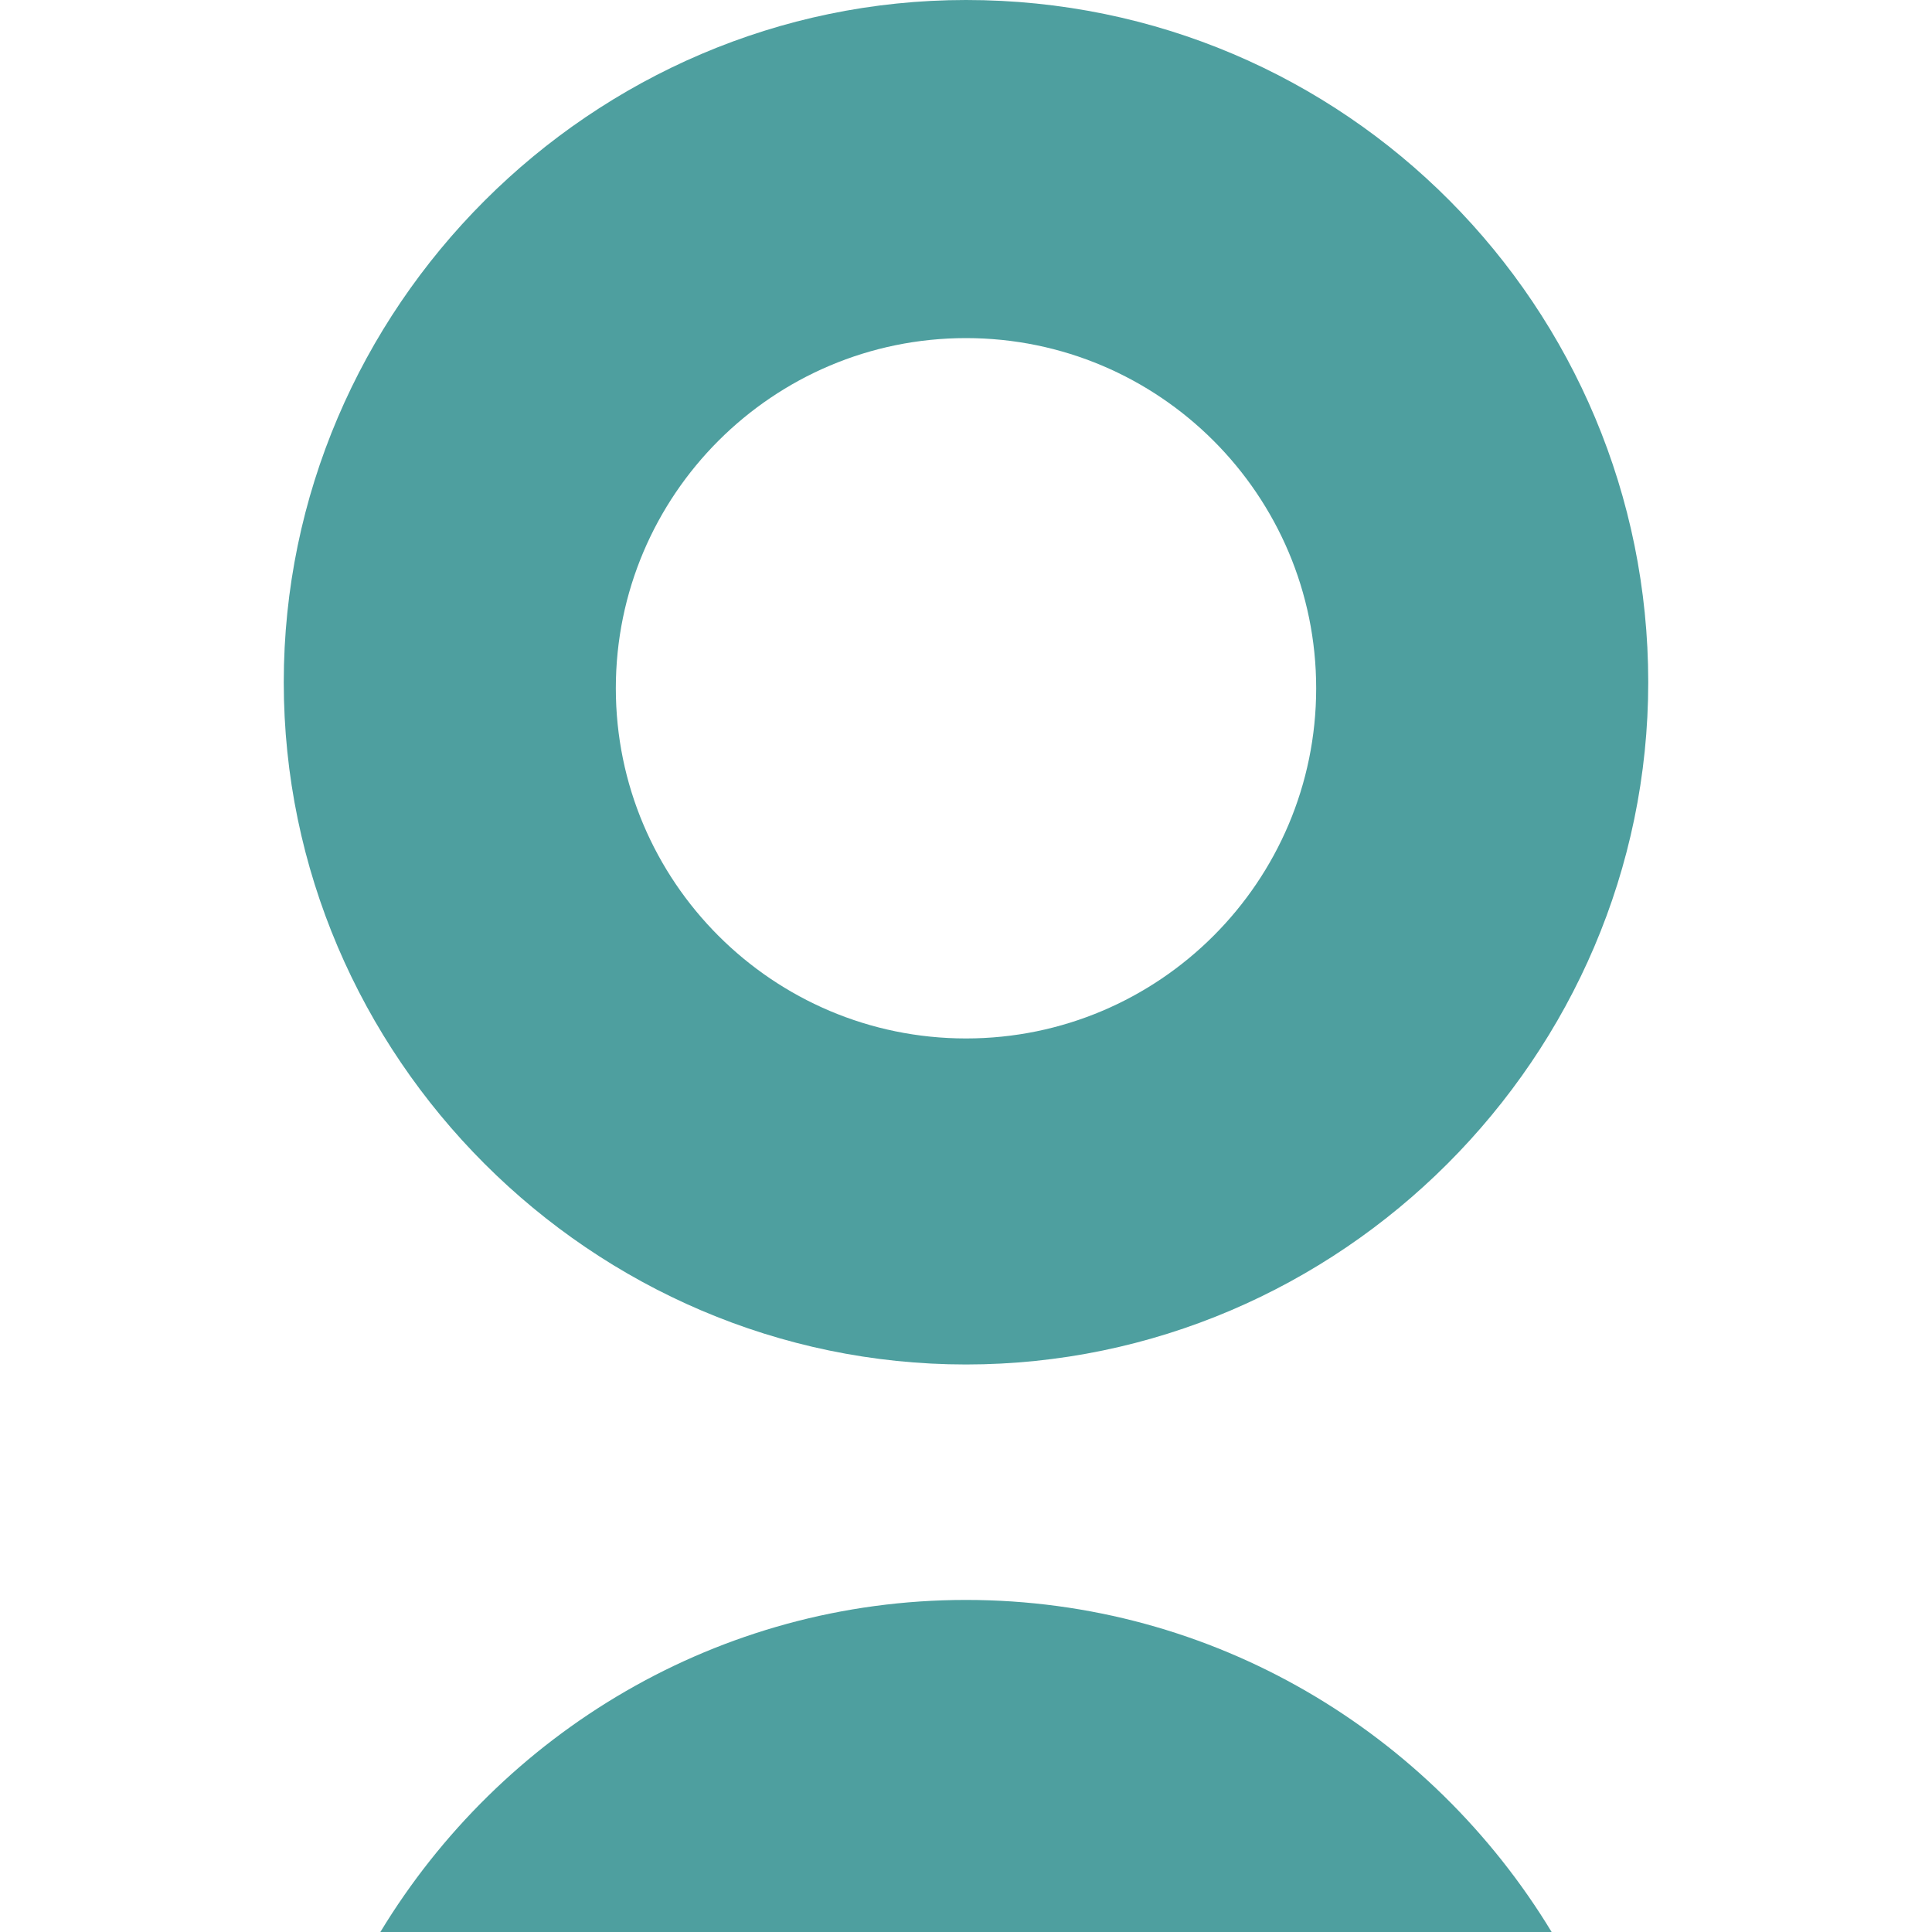 
<svg viewBox="0 0 32 32" xmlns="http://www.w3.org/2000/svg">
<path class="st0" d="M16,17.2c-3.2,0-5.8-2.6-5.8-5.8s2.6-5.8,5.8-5.8s5.8,2.6,5.8,5.8S19.2,17.2,16,17.2 M16,0
	C9.8,0,4.7,5.1,4.7,11.3S9.8,22.6,16,22.6s11.3-5.1,11.3-11.3C27.3,5.1,22.3,0,16,0 M25.7,32c-2-3.3-5.6-5.5-9.7-5.5
	S8.3,28.7,6.3,32H25.7z" fill="#4E9F9F"/>
</svg>

